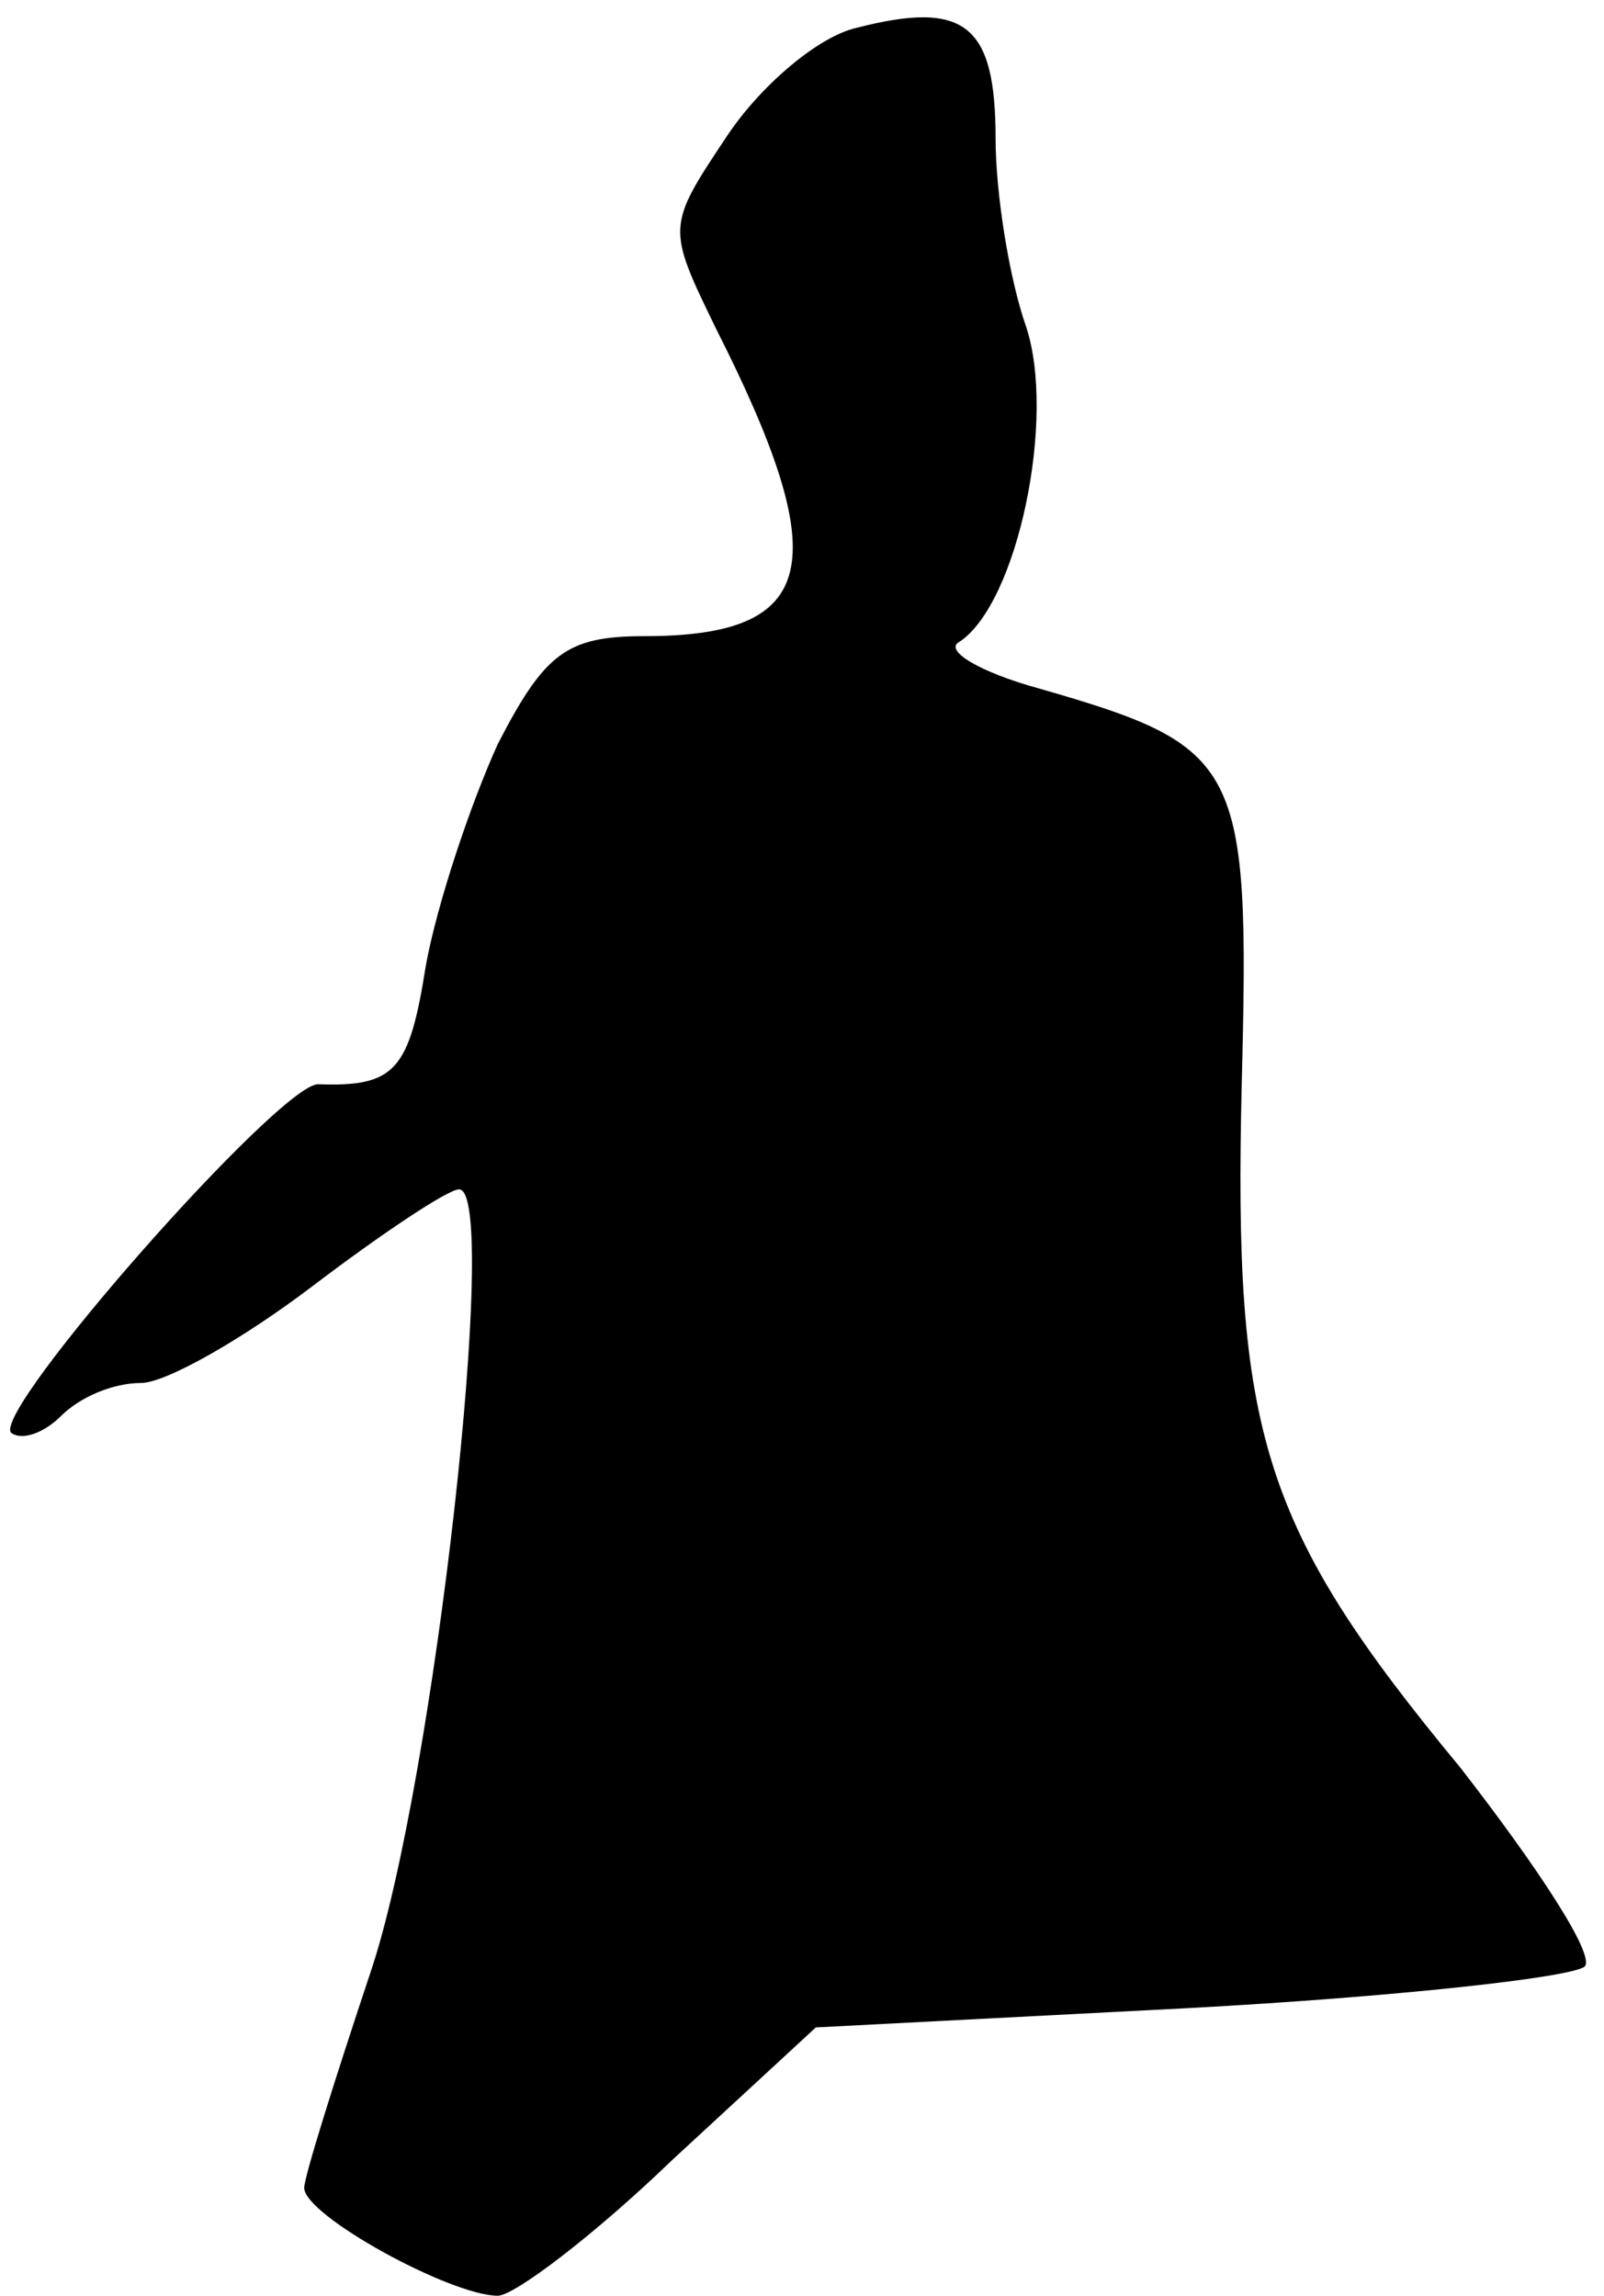 <?xml version="1.0" standalone="no"?>
<!DOCTYPE svg PUBLIC "-//W3C//DTD SVG 20010904//EN"
 "http://www.w3.org/TR/2001/REC-SVG-20010904/DTD/svg10.dtd">
<svg version="1.0" xmlns="http://www.w3.org/2000/svg"
 width="58pt" height="83pt" viewBox="0 0 58 83"
 preserveAspectRatio="xMidYMid meet">
<g transform="translate(0,83) scale(0.1,-0.1)"
fill="#000000" stroke="none">
<path fill="#000000" stroke="none" d="M310 820 c-14 -3 -35 -21 -47 -39 -22
-33 -22 -33 -4 -70 43 -85 37 -111 -26 -111 -28 0 -36 -6 -53 -39 -10 -22 -22
-58 -26 -80 -6 -38 -11 -44 -39 -43 -14 0 -118 -118 -111 -126 4 -3 12 0 18 6
7 7 19 12 29 12 9 0 37 16 62 35 25 19 49 35 53 35 15 0 -9 -215 -32 -283 -13
-39 -24 -74 -24 -78 0 -10 53 -39 70 -39 6 0 35 22 63 49 l52 48 135 7 c74 4
138 11 143 15 4 4 -17 36 -45 72 -72 87 -82 121 -79 247 3 116 0 122 -73 143
-22 6 -35 14 -29 17 21 14 35 81 24 114 -6 17 -11 48 -11 68 0 41 -11 50 -50
40z"/>
</g>
</svg>
